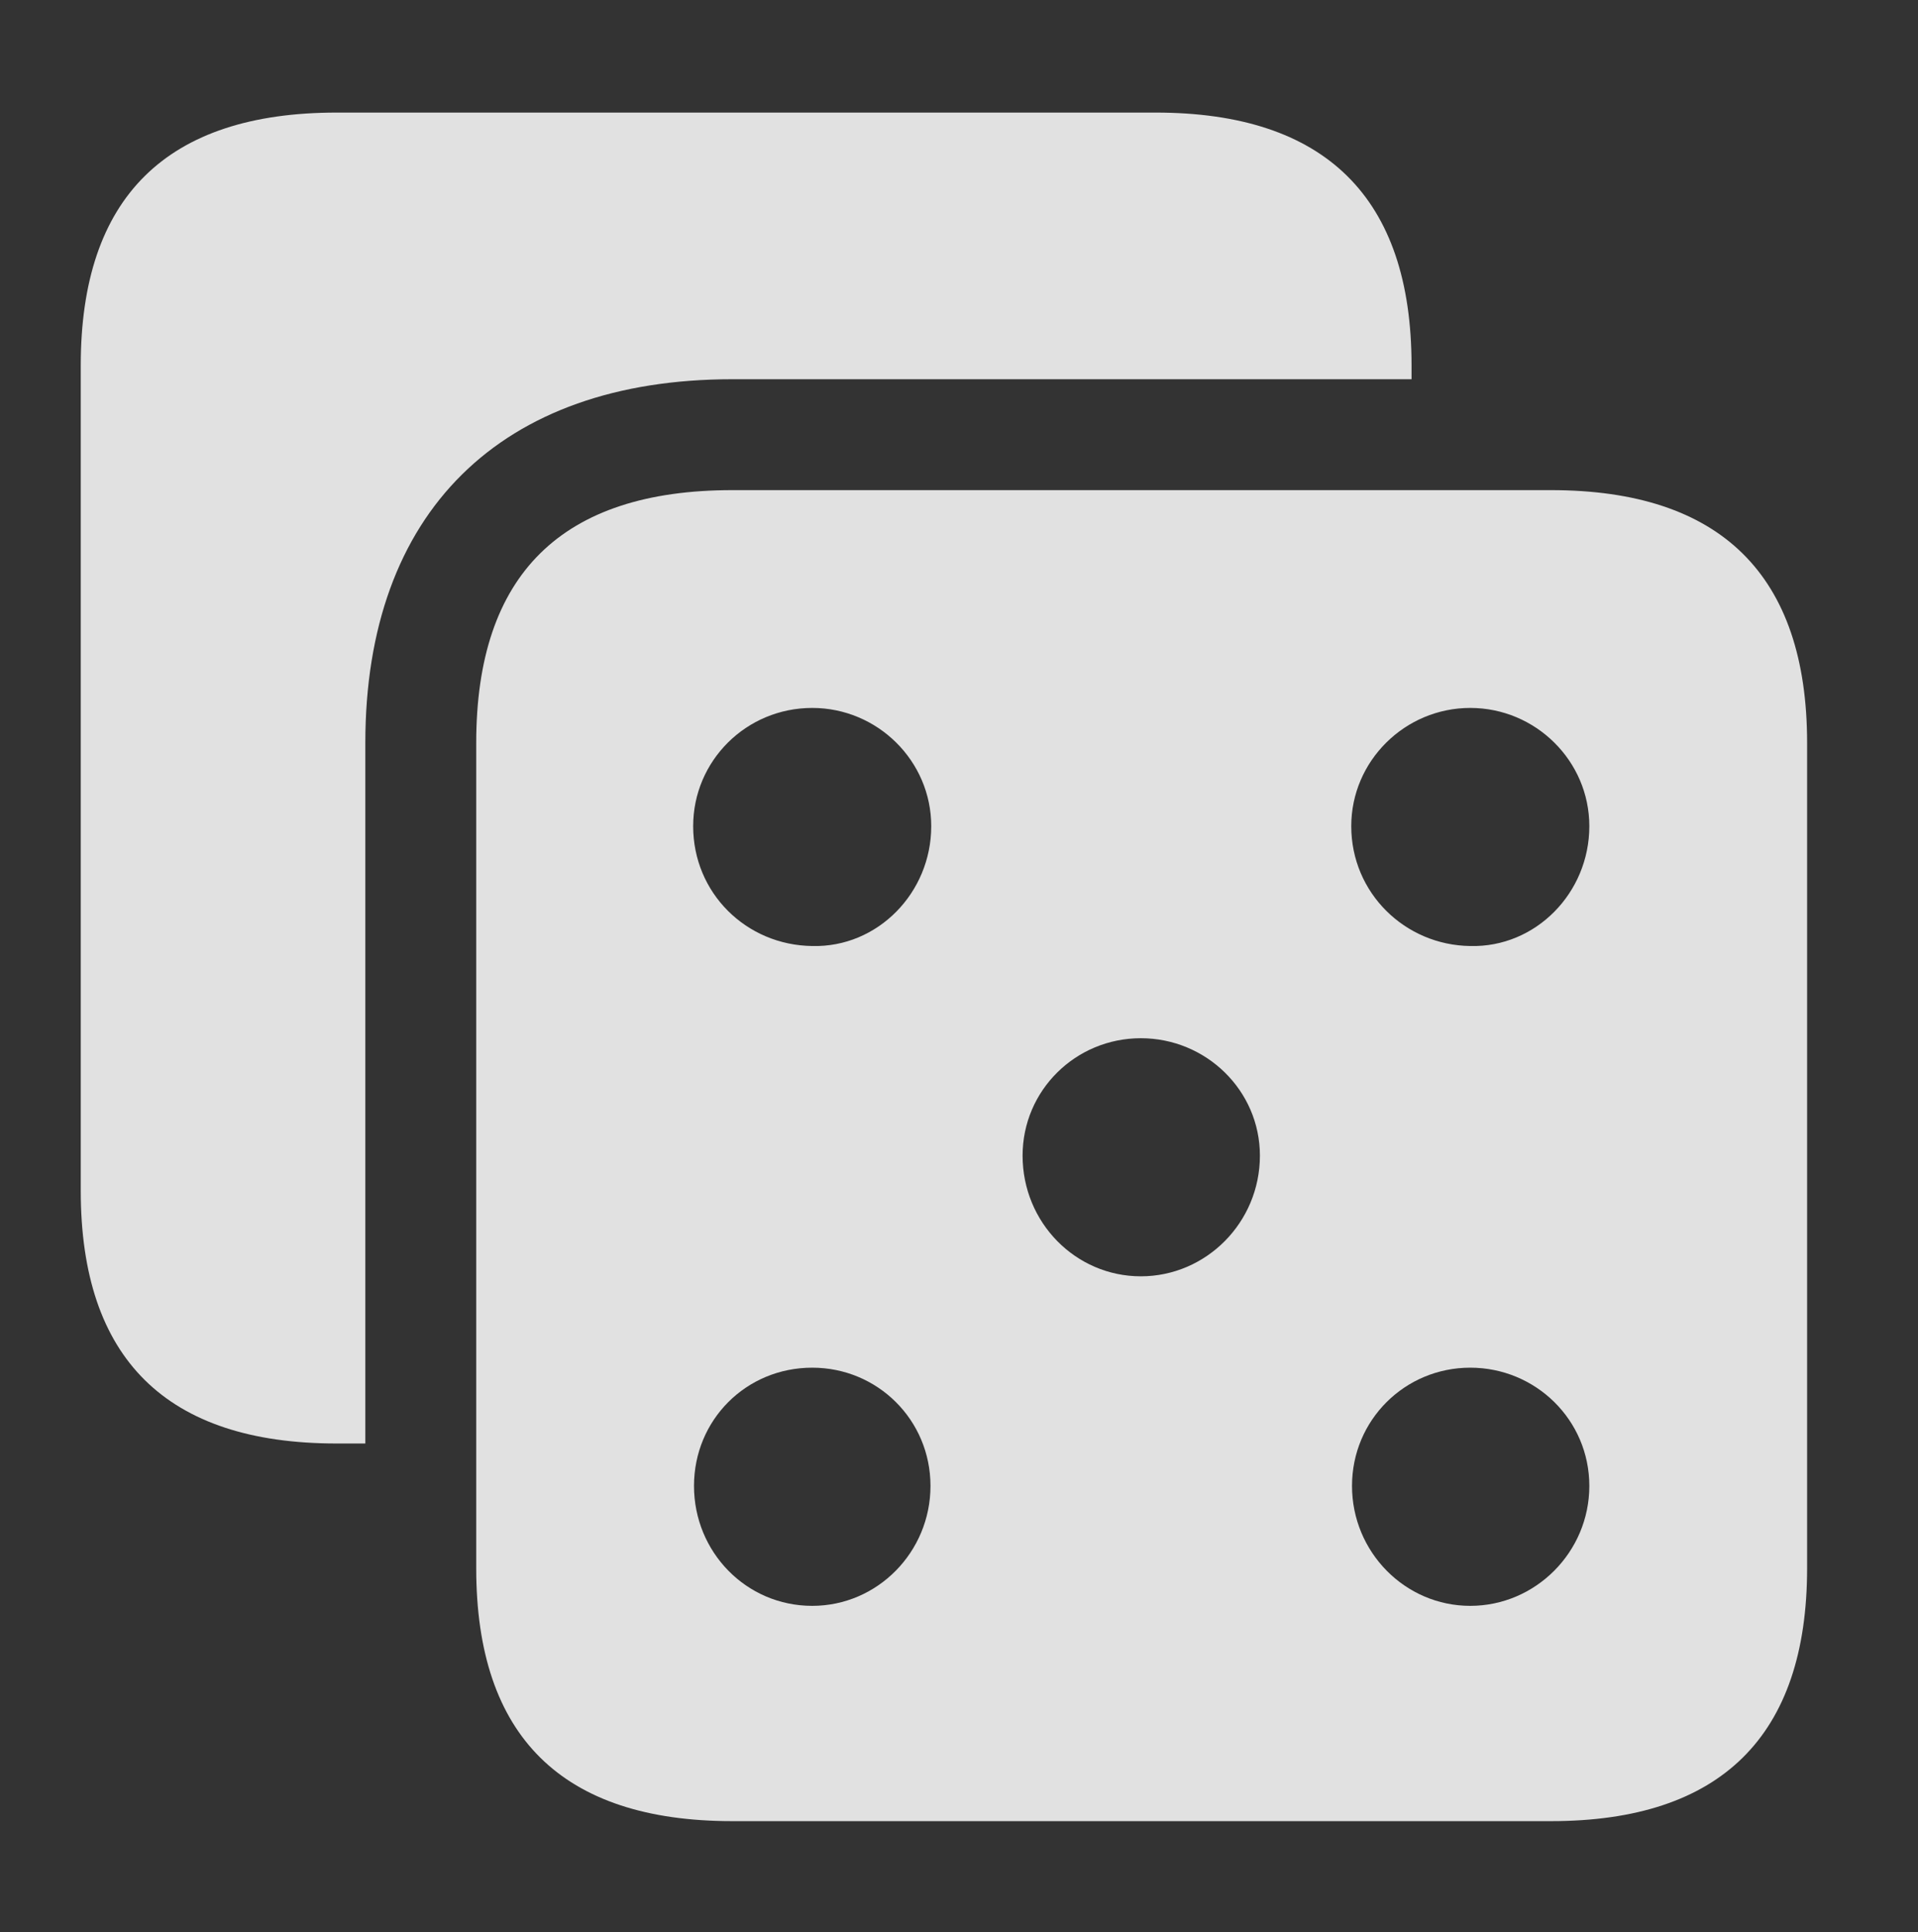 <?xml version="1.0" encoding="UTF-8"?>
<!--Generator: Apple Native CoreSVG 232.5-->
<!DOCTYPE svg
PUBLIC "-//W3C//DTD SVG 1.1//EN"
       "http://www.w3.org/Graphics/SVG/1.1/DTD/svg11.dtd">
<svg version="1.1" xmlns="http://www.w3.org/2000/svg" xmlns:xlink="http://www.w3.org/1999/xlink" width="22.969" height="23.135">
 <rect width="100%" height="100%" fill="#333333" stroke="none"/>
 <g>
  <rect height="23.135" opacity="0" width="22.969" x="0" y="0"/>
  <path d="M16.904 4.375L16.904 4.541L8.77 4.541C5.996 4.541 4.375 6.133 4.375 8.896L4.375 17.285L4.033 17.285C1.992 17.285 0.967 16.27 0.967 14.258L0.967 4.375C0.967 2.363 1.992 1.348 4.033 1.348L13.838 1.348C15.869 1.348 16.904 2.363 16.904 4.375Z" fill="#ffffff" fill-opacity="0.85"/>
  <path d="M21.641 8.896L21.641 18.779C21.641 20.791 20.605 21.807 18.574 21.807L8.77 21.807C6.729 21.807 5.703 20.791 5.703 18.779L5.703 8.896C5.703 6.875 6.729 5.869 8.77 5.869L18.574 5.869C20.605 5.869 21.641 6.885 21.641 8.896ZM8.311 17.793C8.311 18.584 8.936 19.229 9.727 19.229C10.508 19.229 11.143 18.584 11.143 17.793C11.143 17.002 10.508 16.377 9.727 16.377C8.936 16.377 8.311 17.002 8.311 17.793ZM16.191 17.793C16.191 18.584 16.826 19.229 17.607 19.229C18.389 19.229 19.033 18.584 19.033 17.793C19.033 17.002 18.389 16.377 17.607 16.377C16.826 16.377 16.191 17.002 16.191 17.793ZM12.246 13.838C12.246 14.639 12.881 15.283 13.662 15.283C14.443 15.283 15.088 14.639 15.088 13.838C15.088 13.057 14.443 12.432 13.662 12.432C12.881 12.432 12.246 13.057 12.246 13.838ZM8.301 9.893C8.301 10.693 8.936 11.318 9.727 11.328C10.508 11.348 11.152 10.693 11.152 9.893C11.152 9.111 10.508 8.477 9.727 8.477C8.936 8.477 8.301 9.111 8.301 9.893ZM16.182 9.893C16.182 10.693 16.826 11.318 17.607 11.328C18.389 11.348 19.033 10.693 19.033 9.893C19.033 9.111 18.389 8.477 17.607 8.477C16.826 8.477 16.182 9.111 16.182 9.893Z" fill="#ffffff" fill-opacity="0.85"/>
 </g>
</svg>
